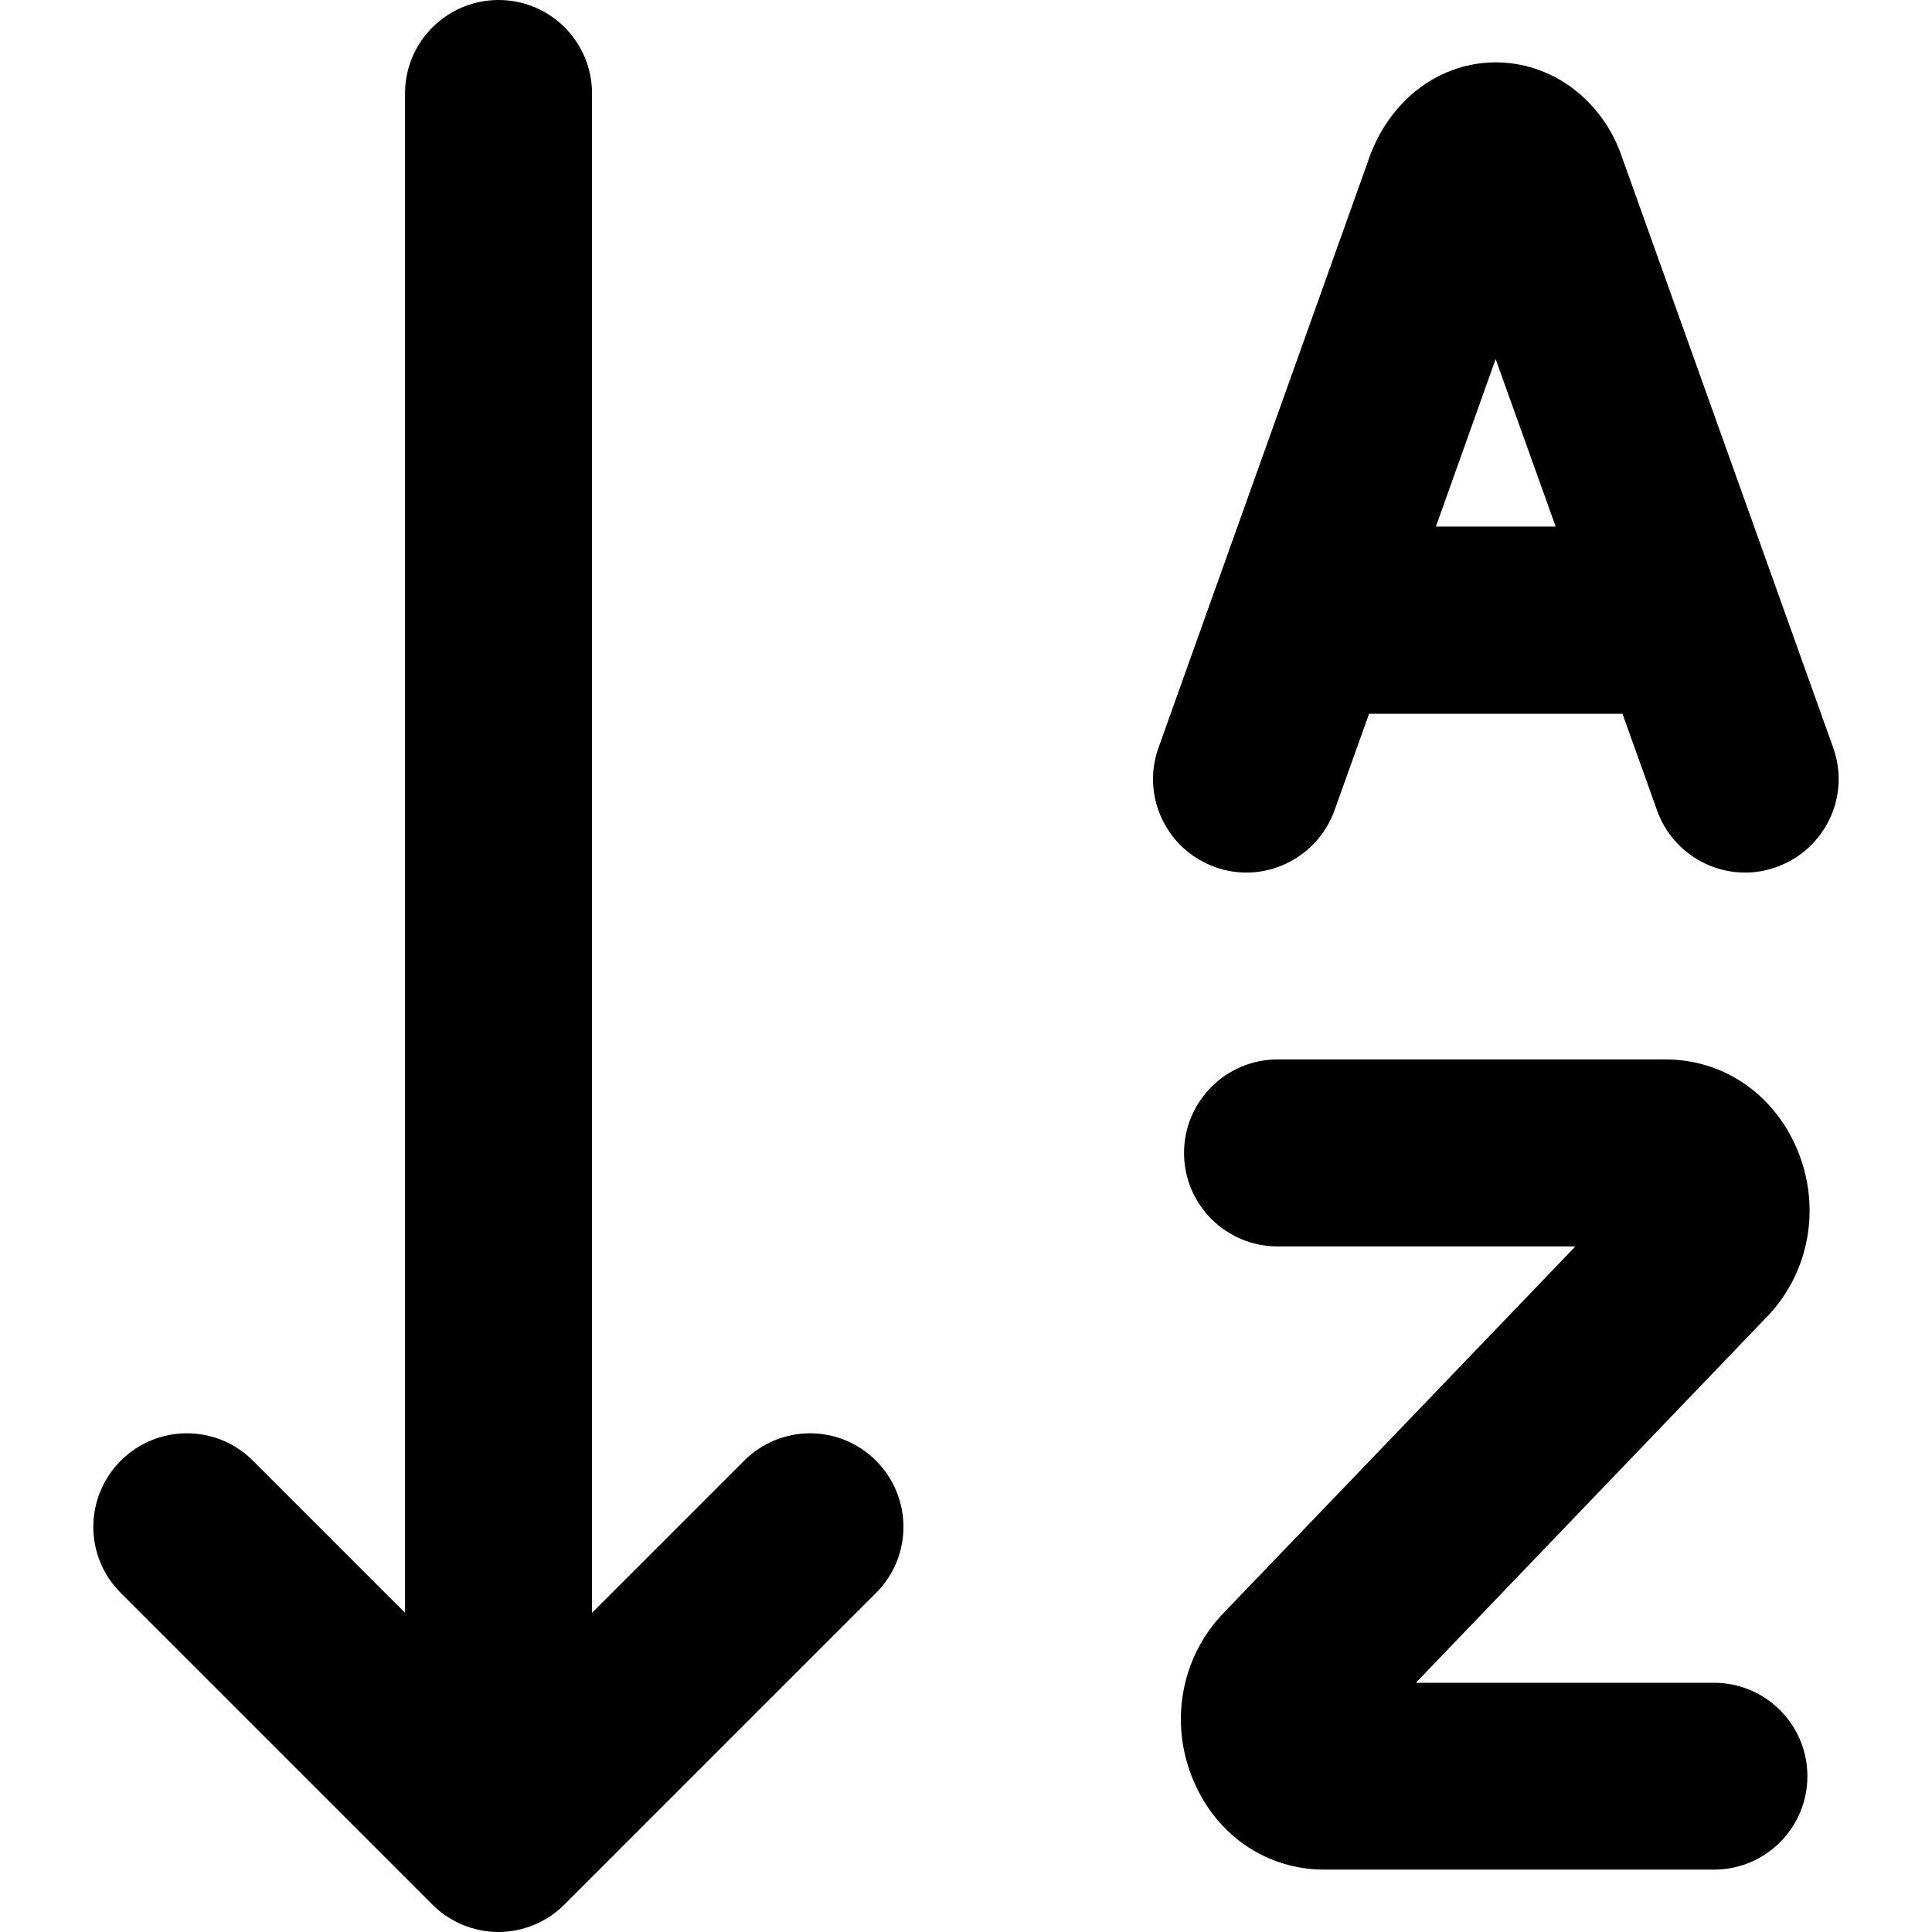 <svg width="14" height="14" viewBox="0 0 14 14" fill="none" xmlns="http://www.w3.org/2000/svg">
<g id="sort-alpha-down">
<g clip-path="url(#clip0_156_4674)">
<g id="Vector">
<path d="M5.392 10.585L4.29 11.687V0.677C4.29 0.303 3.987 0 3.613 0C3.239 0 2.935 0.303 2.935 0.677V11.687L1.833 10.585C1.569 10.32 1.14 10.32 0.875 10.585C0.61 10.85 0.61 11.279 0.875 11.543L3.133 13.801C3.195 13.864 3.27 13.913 3.352 13.948C3.436 13.982 3.523 14 3.612 14C3.7 14 3.788 13.982 3.871 13.948C3.954 13.913 4.028 13.864 4.09 13.801L6.348 11.543C6.613 11.279 6.613 10.85 6.348 10.585C6.084 10.32 5.657 10.32 5.392 10.585Z" fill="black"/>
<path fill-rule="evenodd" clip-rule="evenodd" d="M8.804 6.283C9.154 6.41 9.543 6.225 9.67 5.873L9.921 5.172H11.757L12.008 5.873C12.107 6.15 12.368 6.323 12.646 6.323C12.722 6.323 12.798 6.31 12.873 6.283C13.226 6.156 13.41 5.77 13.284 5.418L11.738 1.095C11.585 0.704 11.232 0.452 10.839 0.452C10.446 0.452 10.093 0.704 9.933 1.113L8.395 5.418C8.269 5.769 8.452 6.156 8.804 6.283ZM11.273 3.816H10.405L10.838 2.602L11.273 3.816Z" fill="black"/>
<path d="M12.069 7.677C12.486 7.677 12.85 7.925 13.02 8.322C13.2 8.741 13.114 9.222 12.803 9.543L10.26 12.194H12.42C12.794 12.194 13.097 12.497 13.097 12.871C13.097 13.245 12.794 13.548 12.42 13.548H9.597C9.181 13.548 8.819 13.303 8.65 12.907C8.471 12.491 8.555 12.013 8.863 11.692L11.416 9.032H9.258C8.884 9.032 8.58 8.729 8.58 8.355C8.58 7.981 8.884 7.677 9.258 7.677H12.069Z" fill="black"/>
</g>
</g>
</g>
<defs>
<clipPath id="clip0_156_4674">
<rect width="14" height="14" fill="white"/>
</clipPath>
</defs>
</svg>
